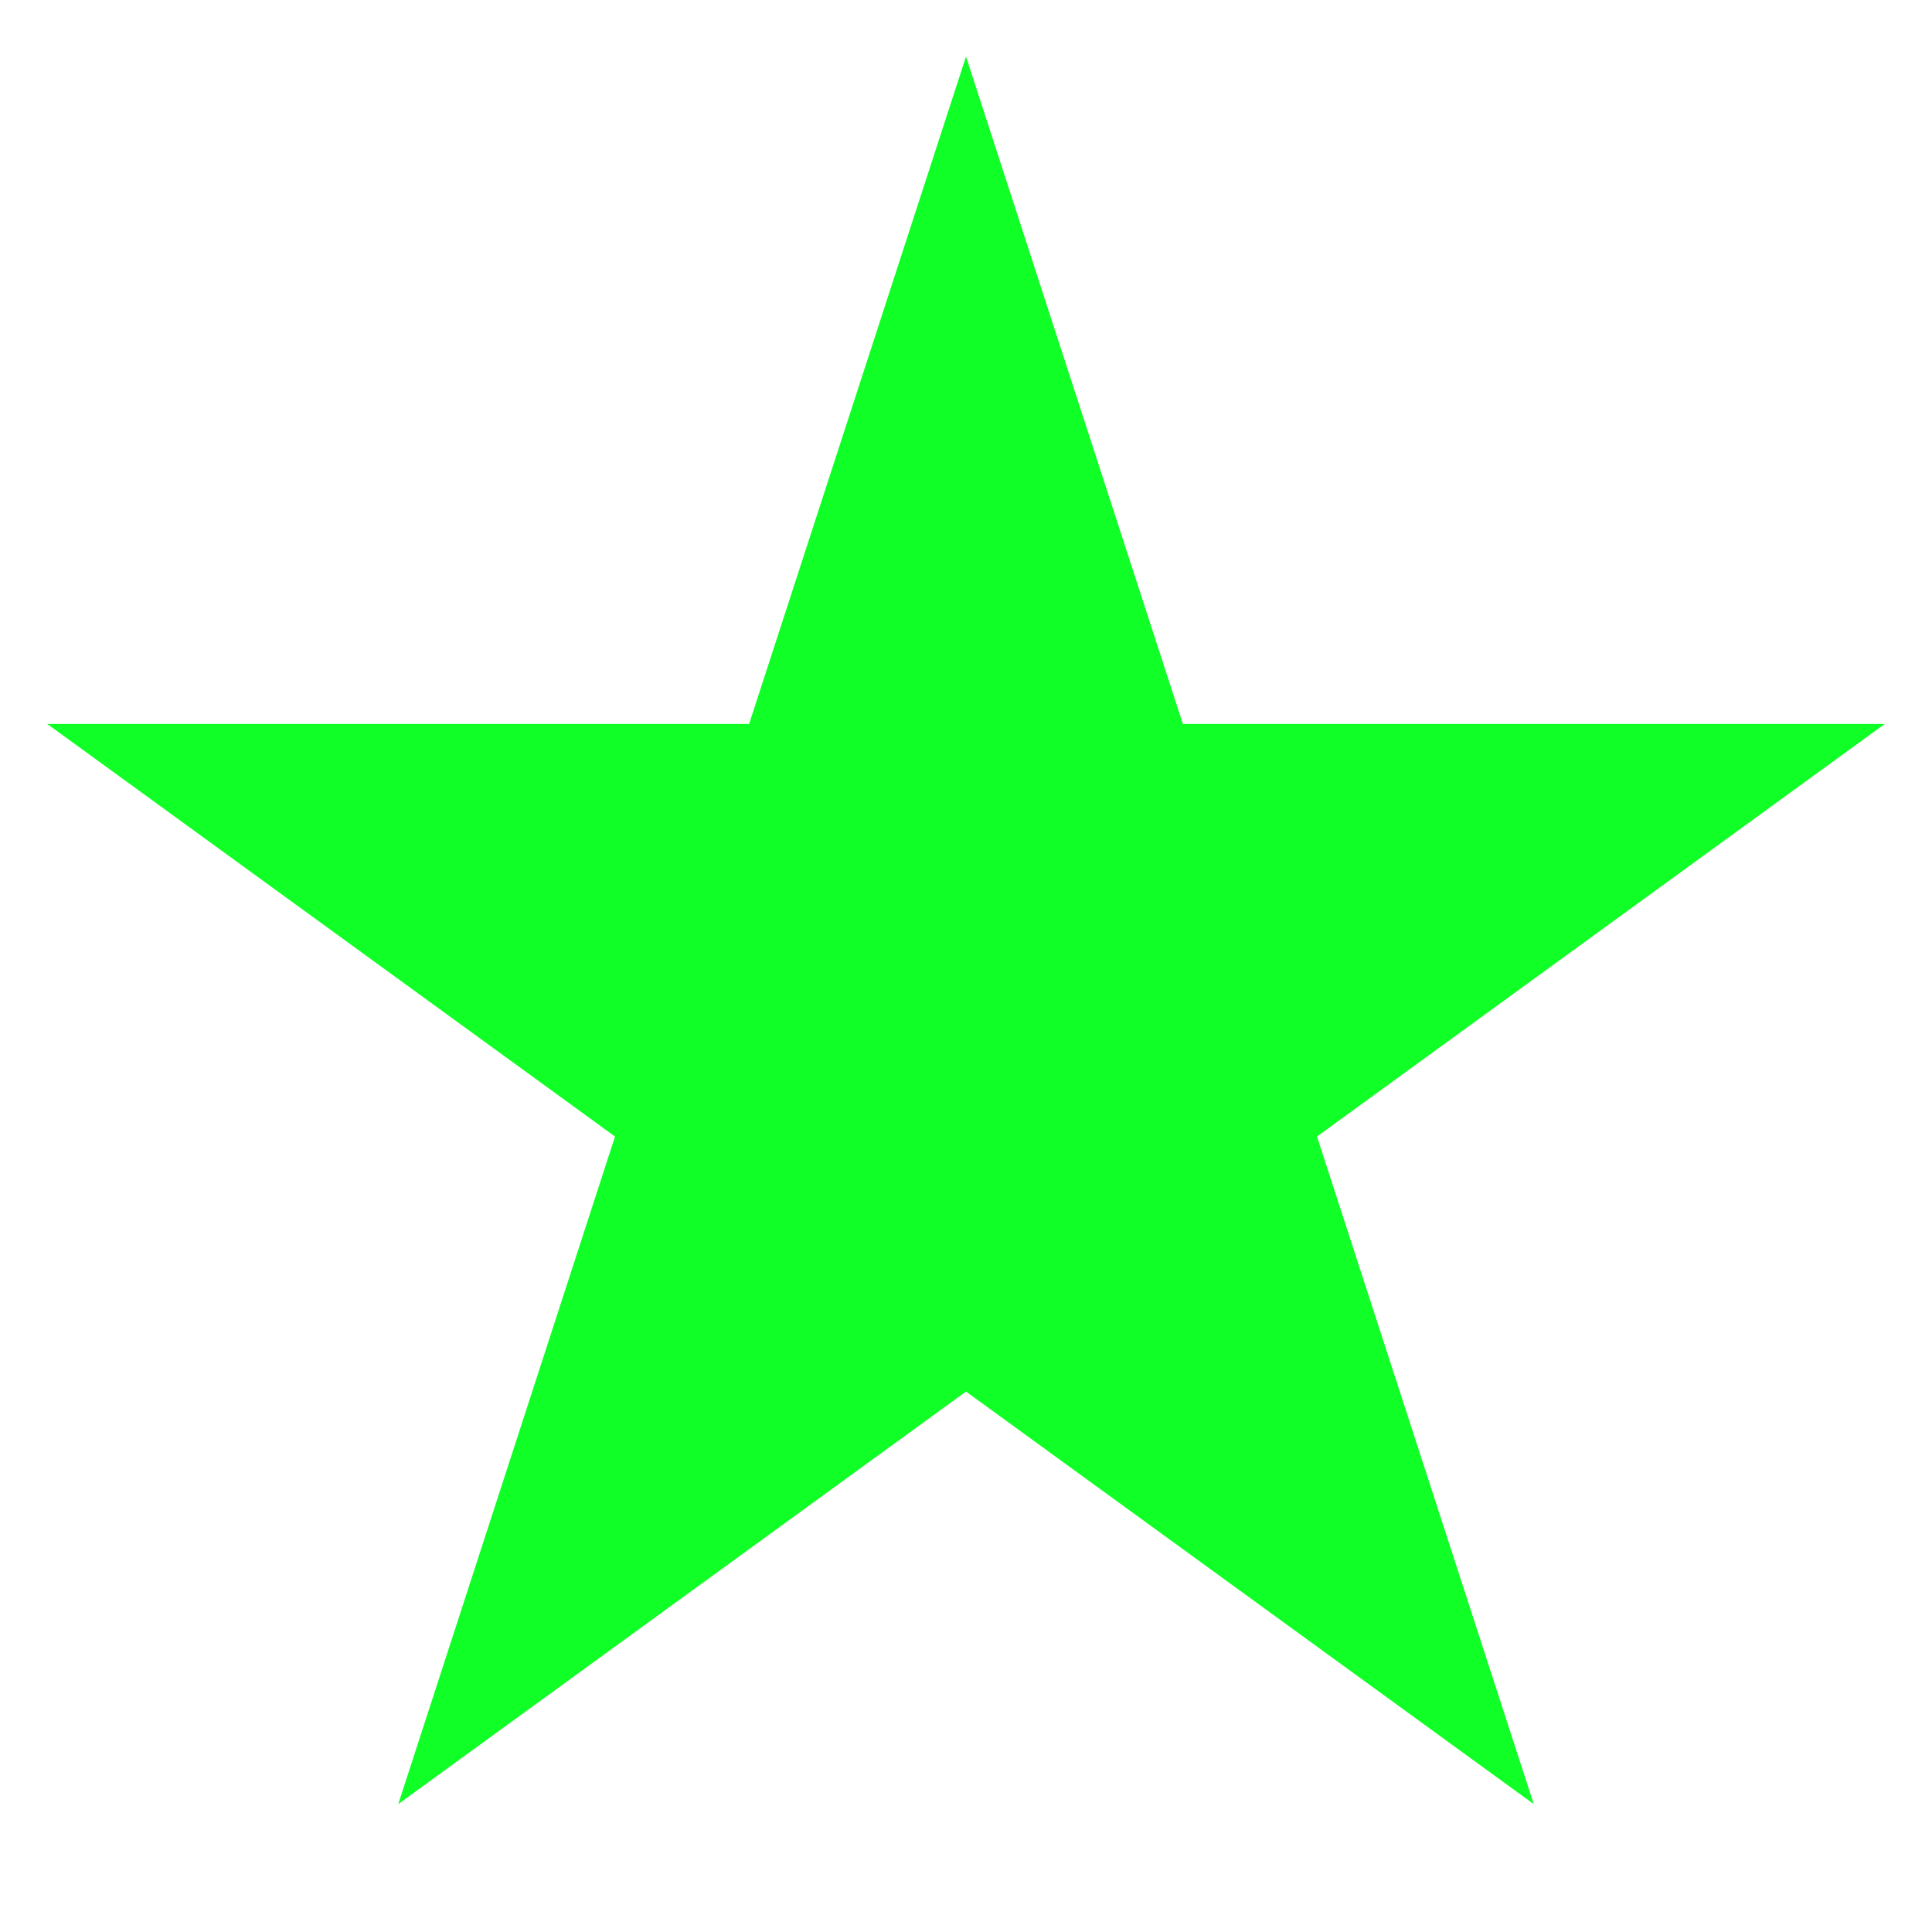 <svg width="15" height="15" viewBox="0 0 15 15" fill="none" xmlns="http://www.w3.org/2000/svg">
<path d="M7.5 0.439L9.184 5.621H14.633L10.225 8.824L11.908 14.007L7.5 10.804L3.092 14.007L4.775 8.824L0.367 5.621H5.816L7.5 0.439Z" fill="#10FF26"/>
</svg>
